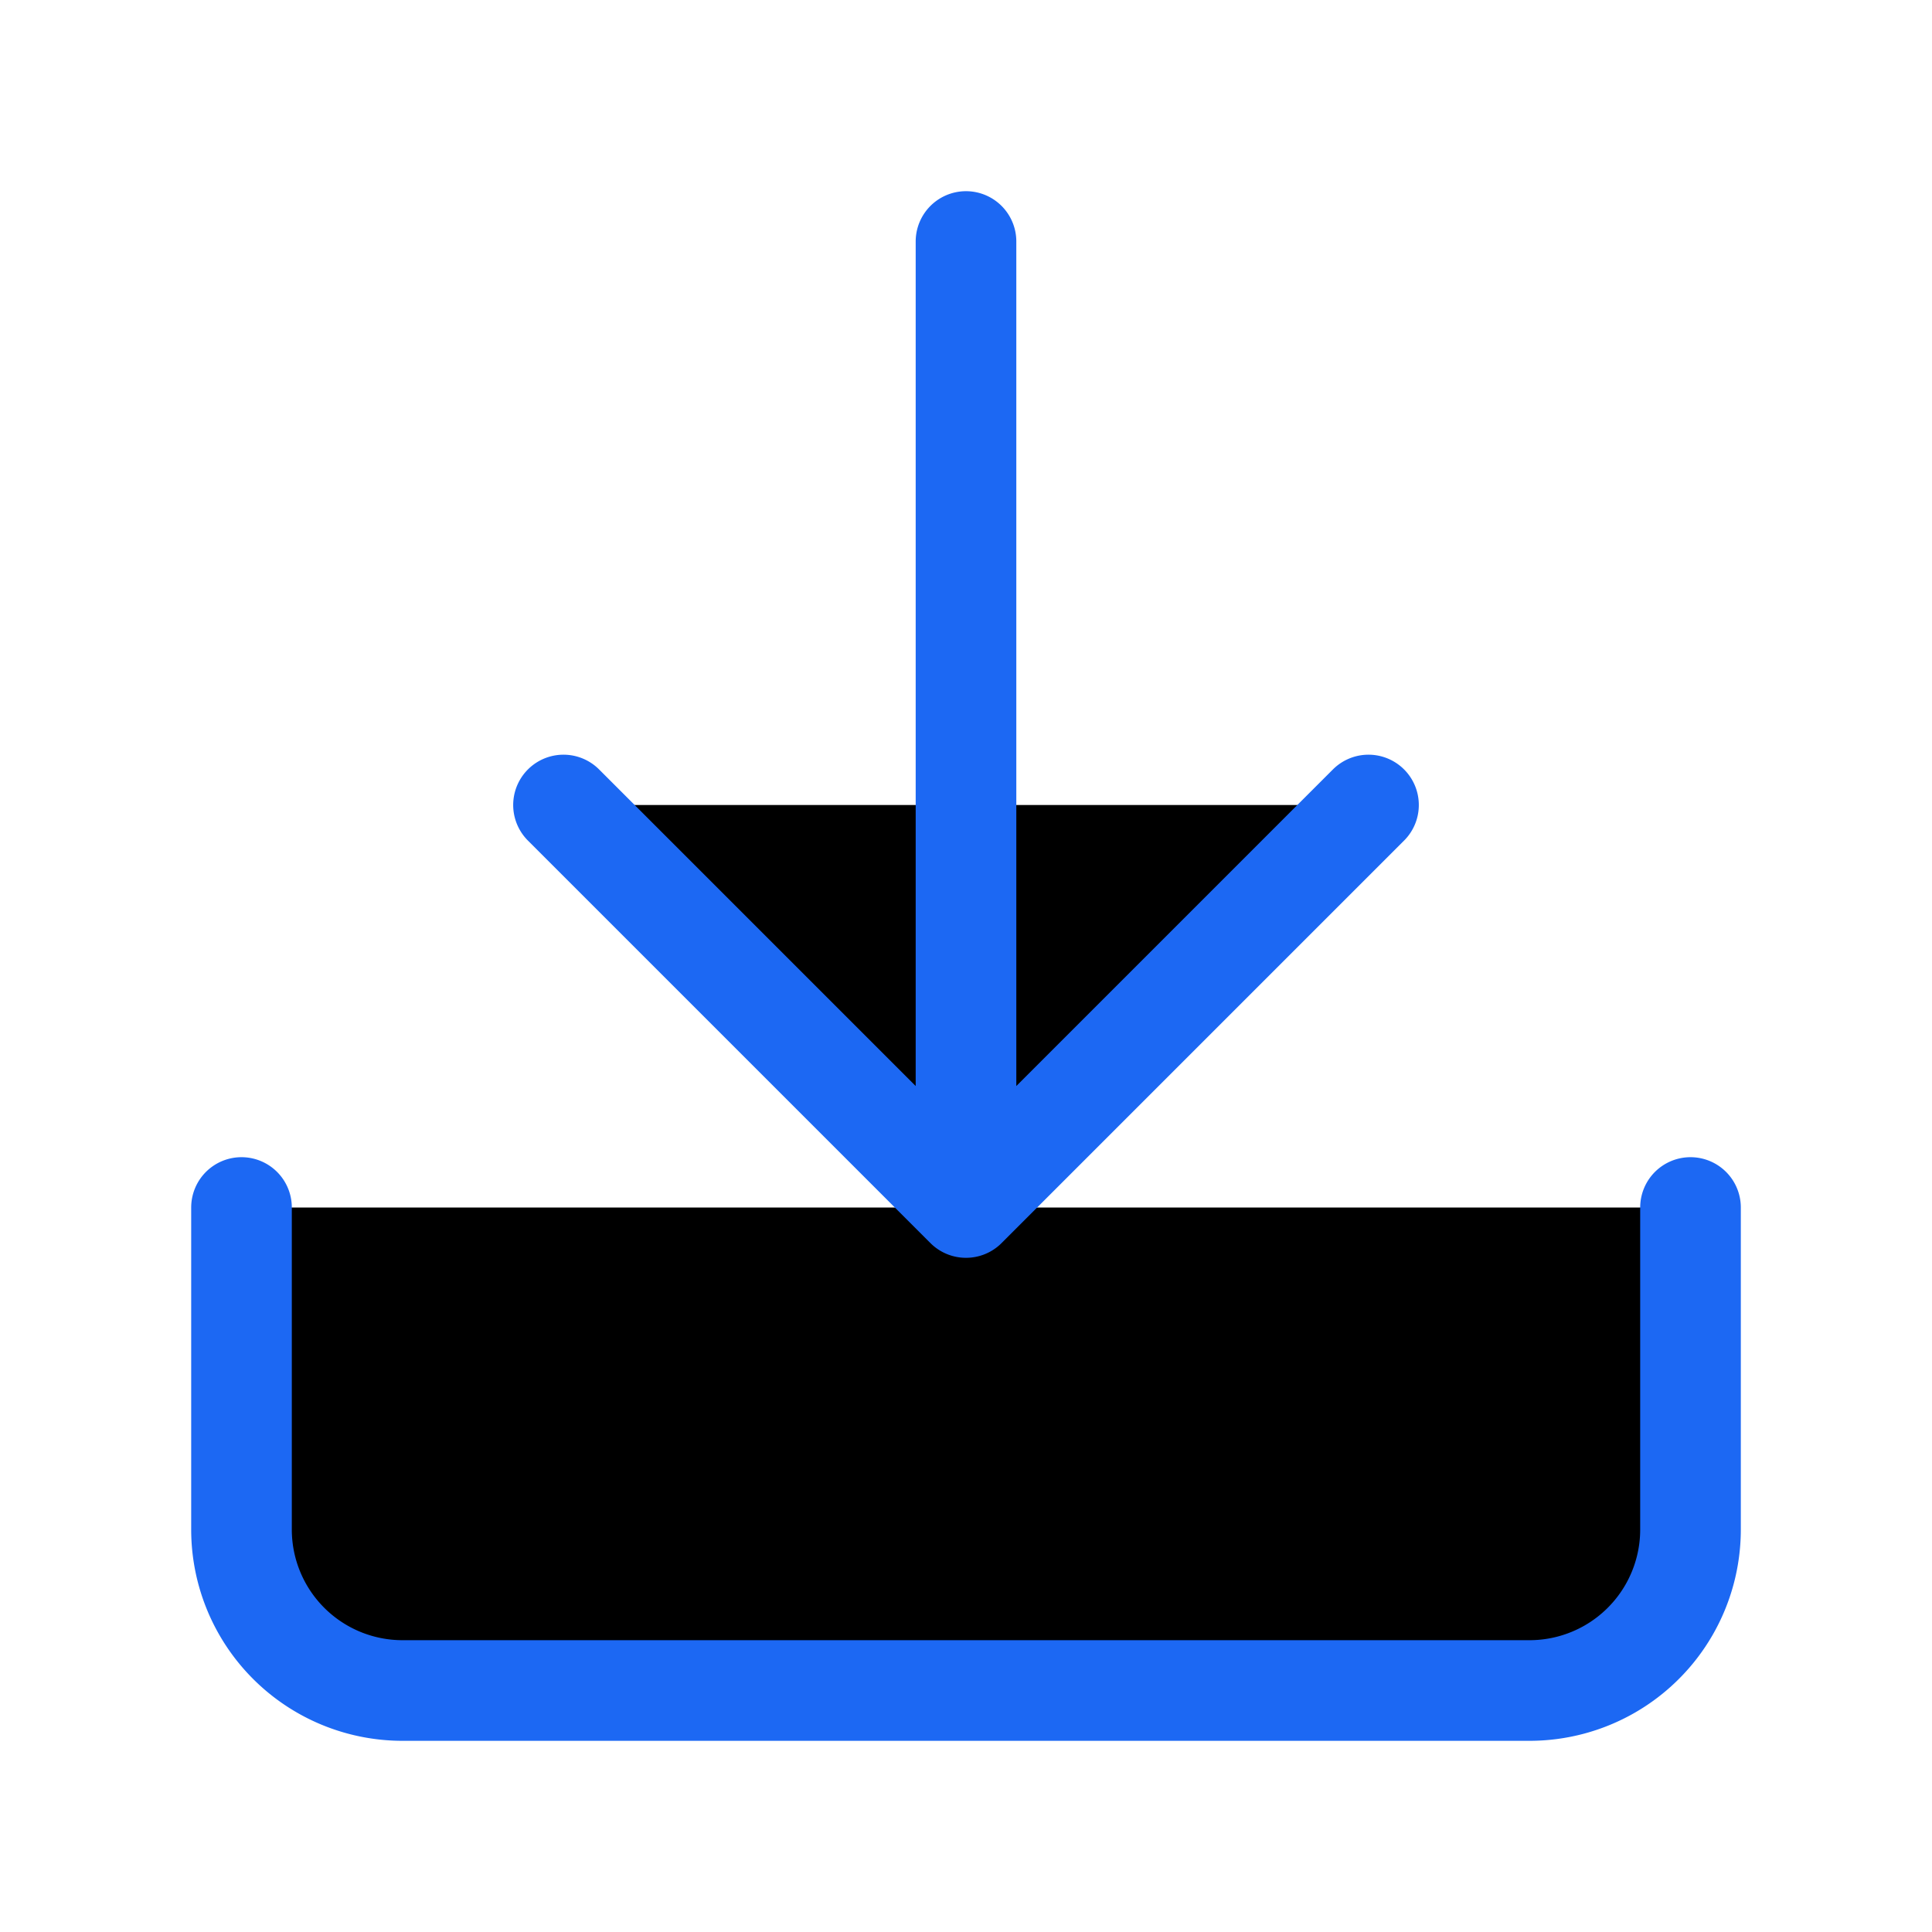 <svg width="24" height="24" viewBox="0 0 24 24" xmlns="http://www.w3.org/2000/svg">

    <g>
        <path
            d="M21 15v4a2 2 0 01-2 2H5a2 2 0 01-2-2v-4M7 10l5 5 5-5M12 15V3"
            stroke="#1C68F3"
            stroke-width="1.25"
            stroke-linecap="round"
            stroke-linejoin="round"
        />
    </g>
</svg>
  